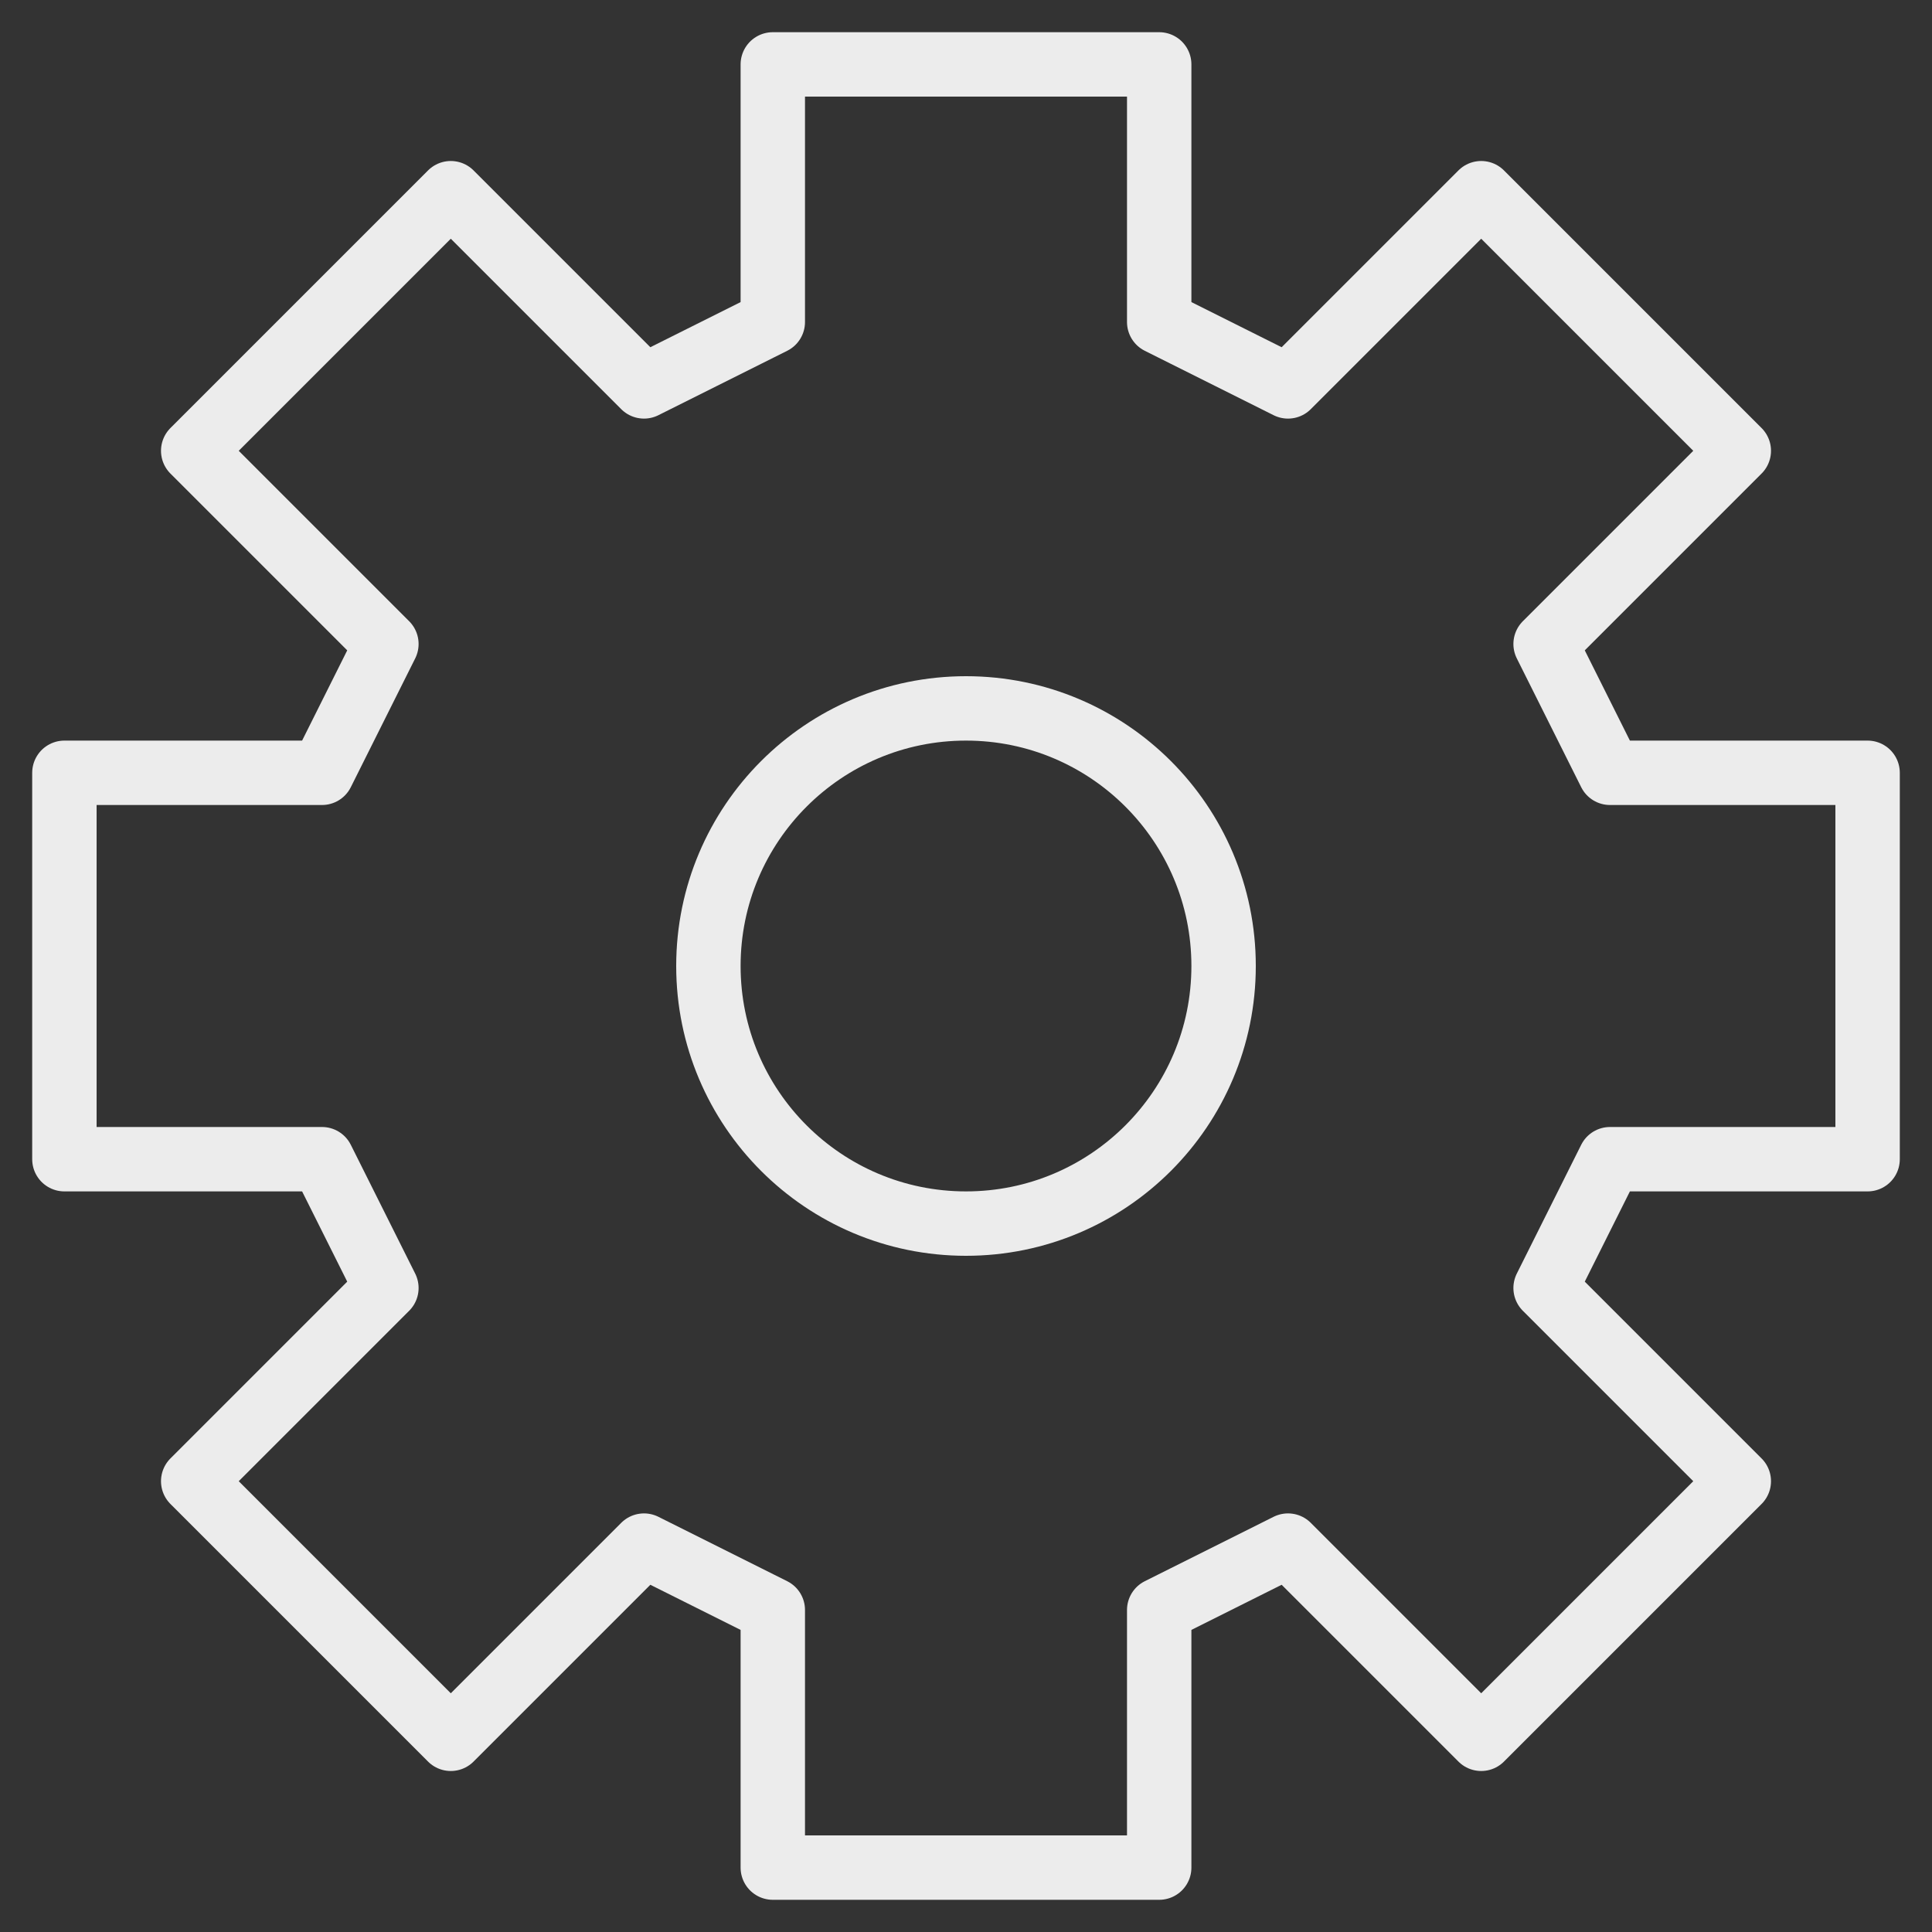 <svg width="30" height="30" viewBox="0 0 30 30" fill="none" xmlns="http://www.w3.org/2000/svg">
<rect x="0" y="0" width="30" height="30" fill="#333333" stroke="none"/>
<path d="M12 1V5L10 6L7 3L3 7L6 10L5 12H1V18H5L6 20L3 23L7 27L10 24L12 25V29H18V25L20 24L23 27L27 23L24 20L25 18H29V12H25L24 10L27 7L23 3L20 6L18 5V1H12Z" stroke="#ECECEC" stroke-linecap="round" stroke-linejoin="round"/>
<path d="M15 19C17.209 19 19 17.209 19 15C19 12.791 17.209 11 15 11C12.791 11 11 12.791 11 15C11 17.209 12.791 19 15 19Z" stroke="#ECECEC" stroke-linecap="round" stroke-linejoin="round"/>
</svg>
